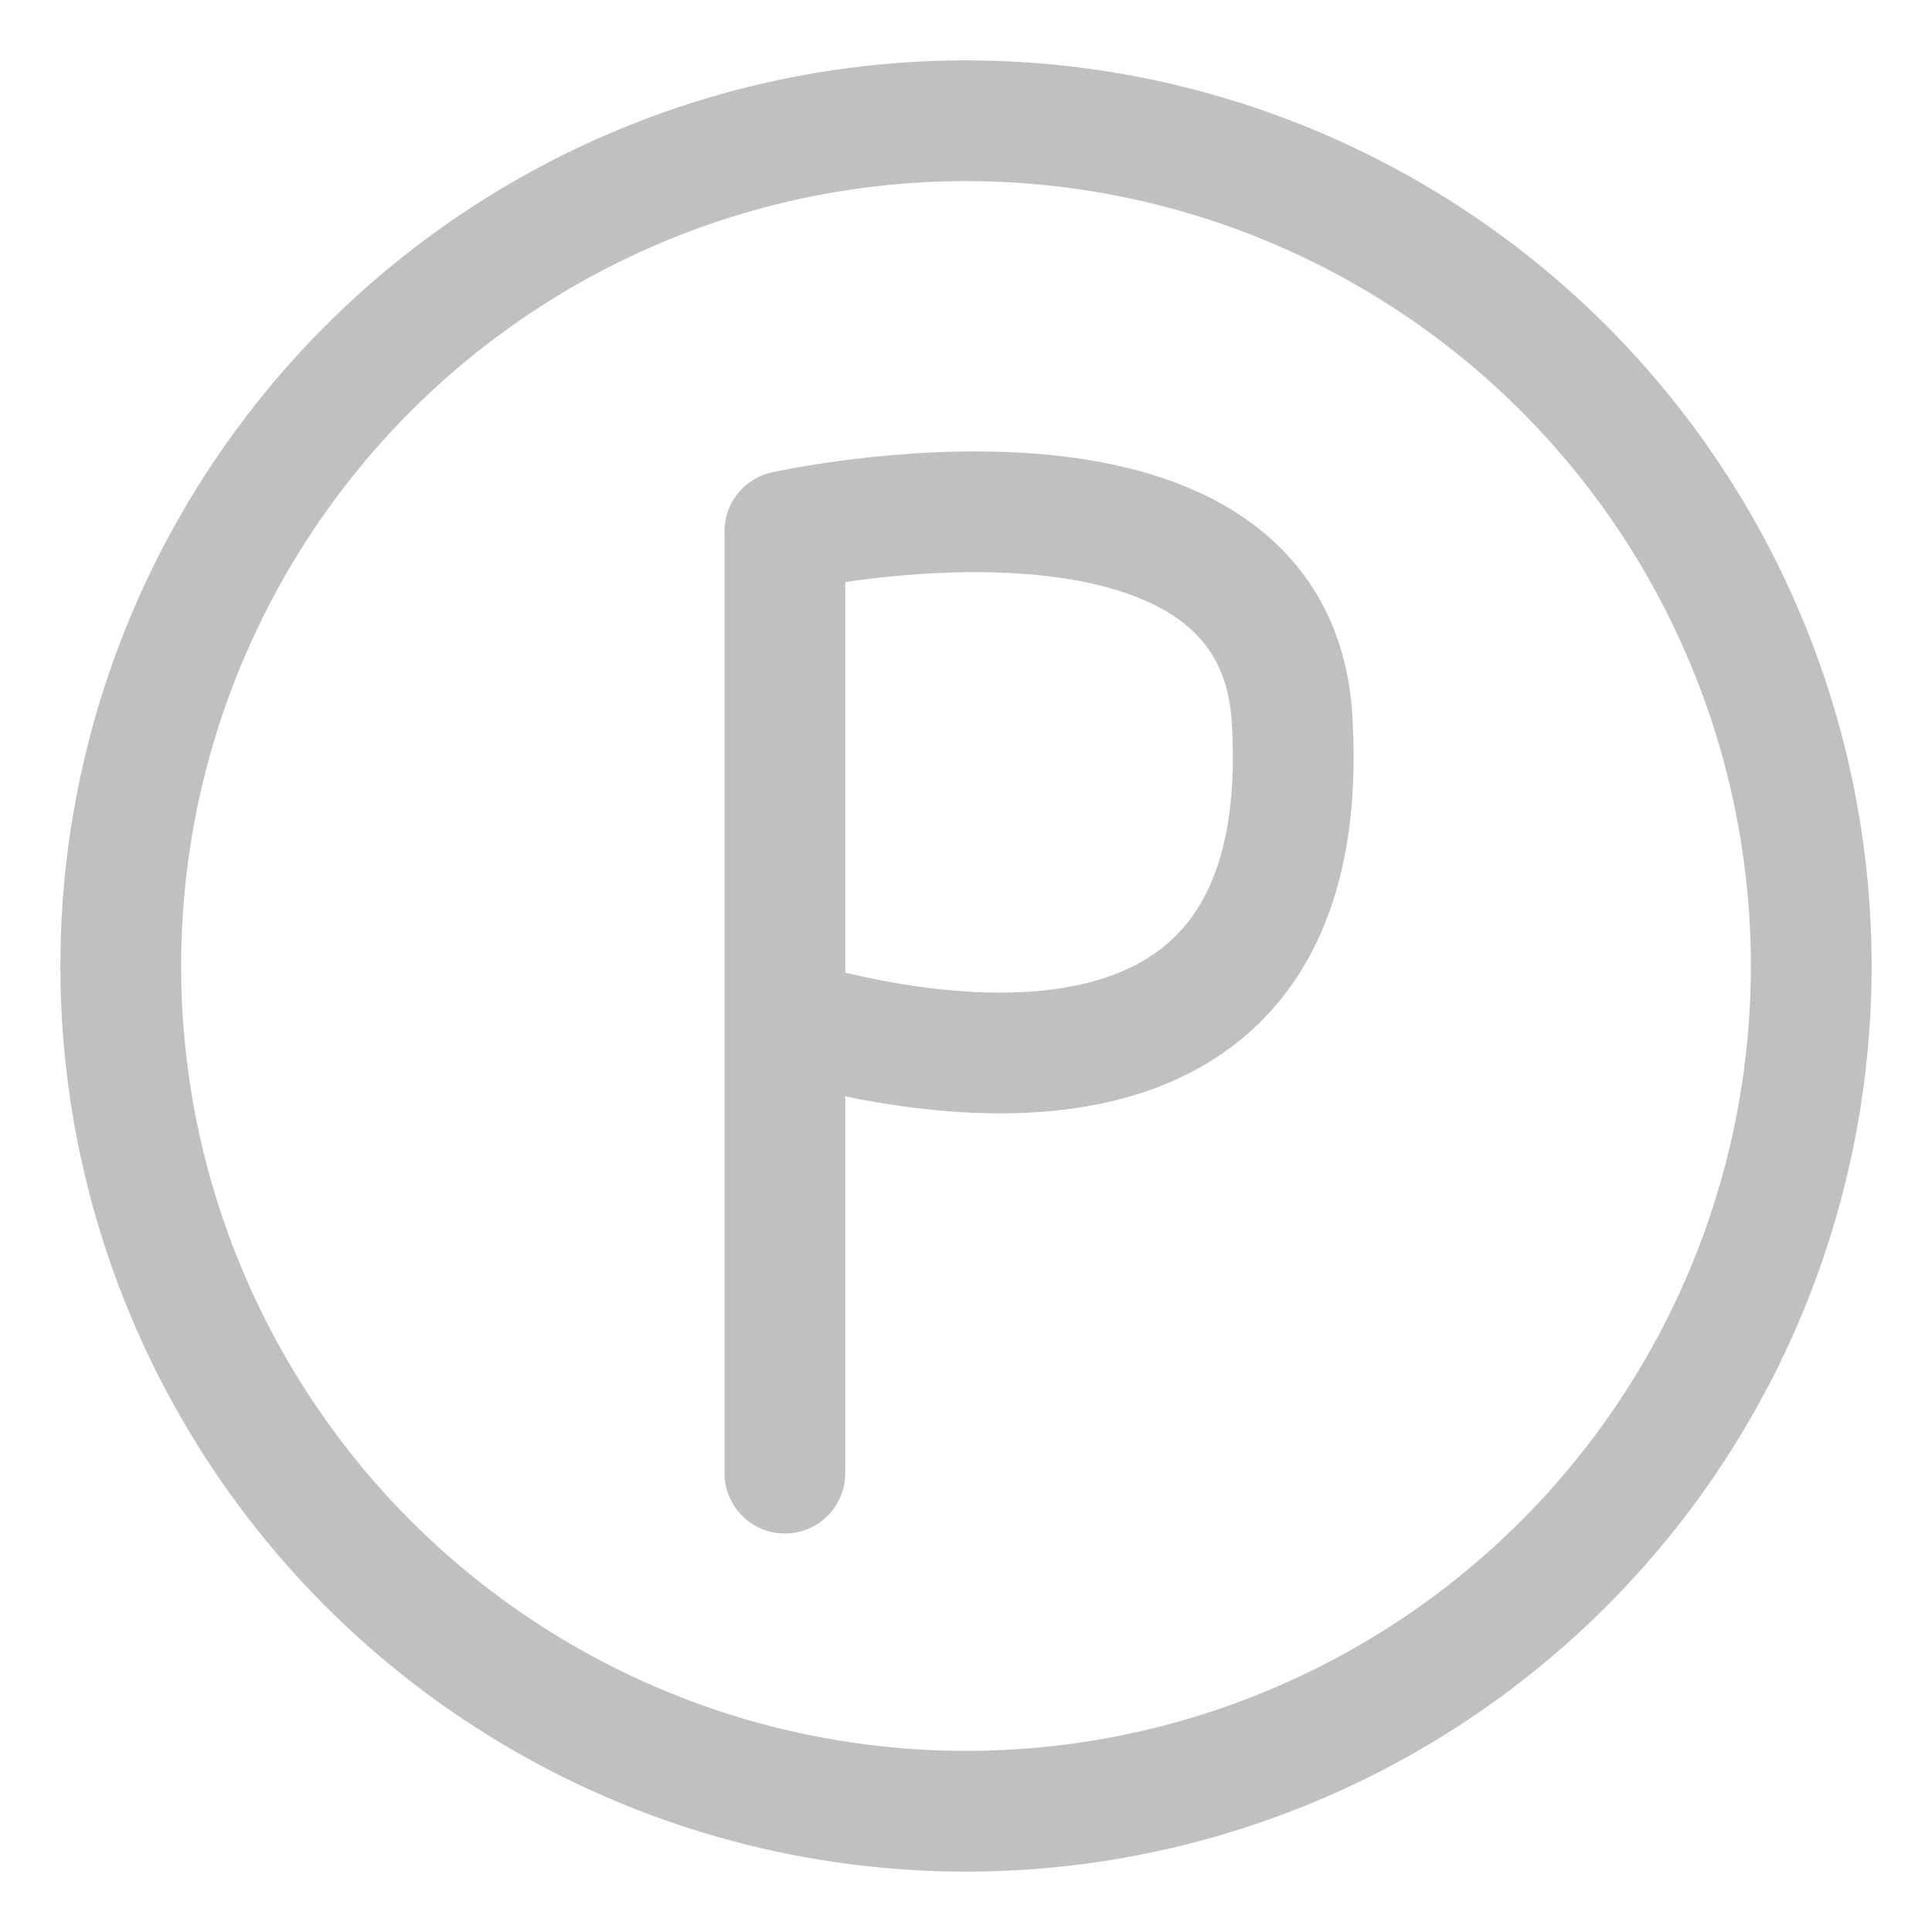 <svg id="parking" xmlns="http://www.w3.org/2000/svg" 
	 width="32px" height="32px" viewBox="0 0 32 32" >
<path fill="none" stroke="#c0c0c0" stroke-width="2" stroke-linecap="round" stroke-linejoin="round" d="M13,16.9
	c0-0.1,8.9,3.1,8.4-5C21.1,7,13,8.8,13,8.8v15.6"/>
<circle fill="none" stroke="#c0c0c0" stroke-width="2" stroke-linecap="round" stroke-linejoin="round" cx="16" cy="16" r="14"/>
</svg>
